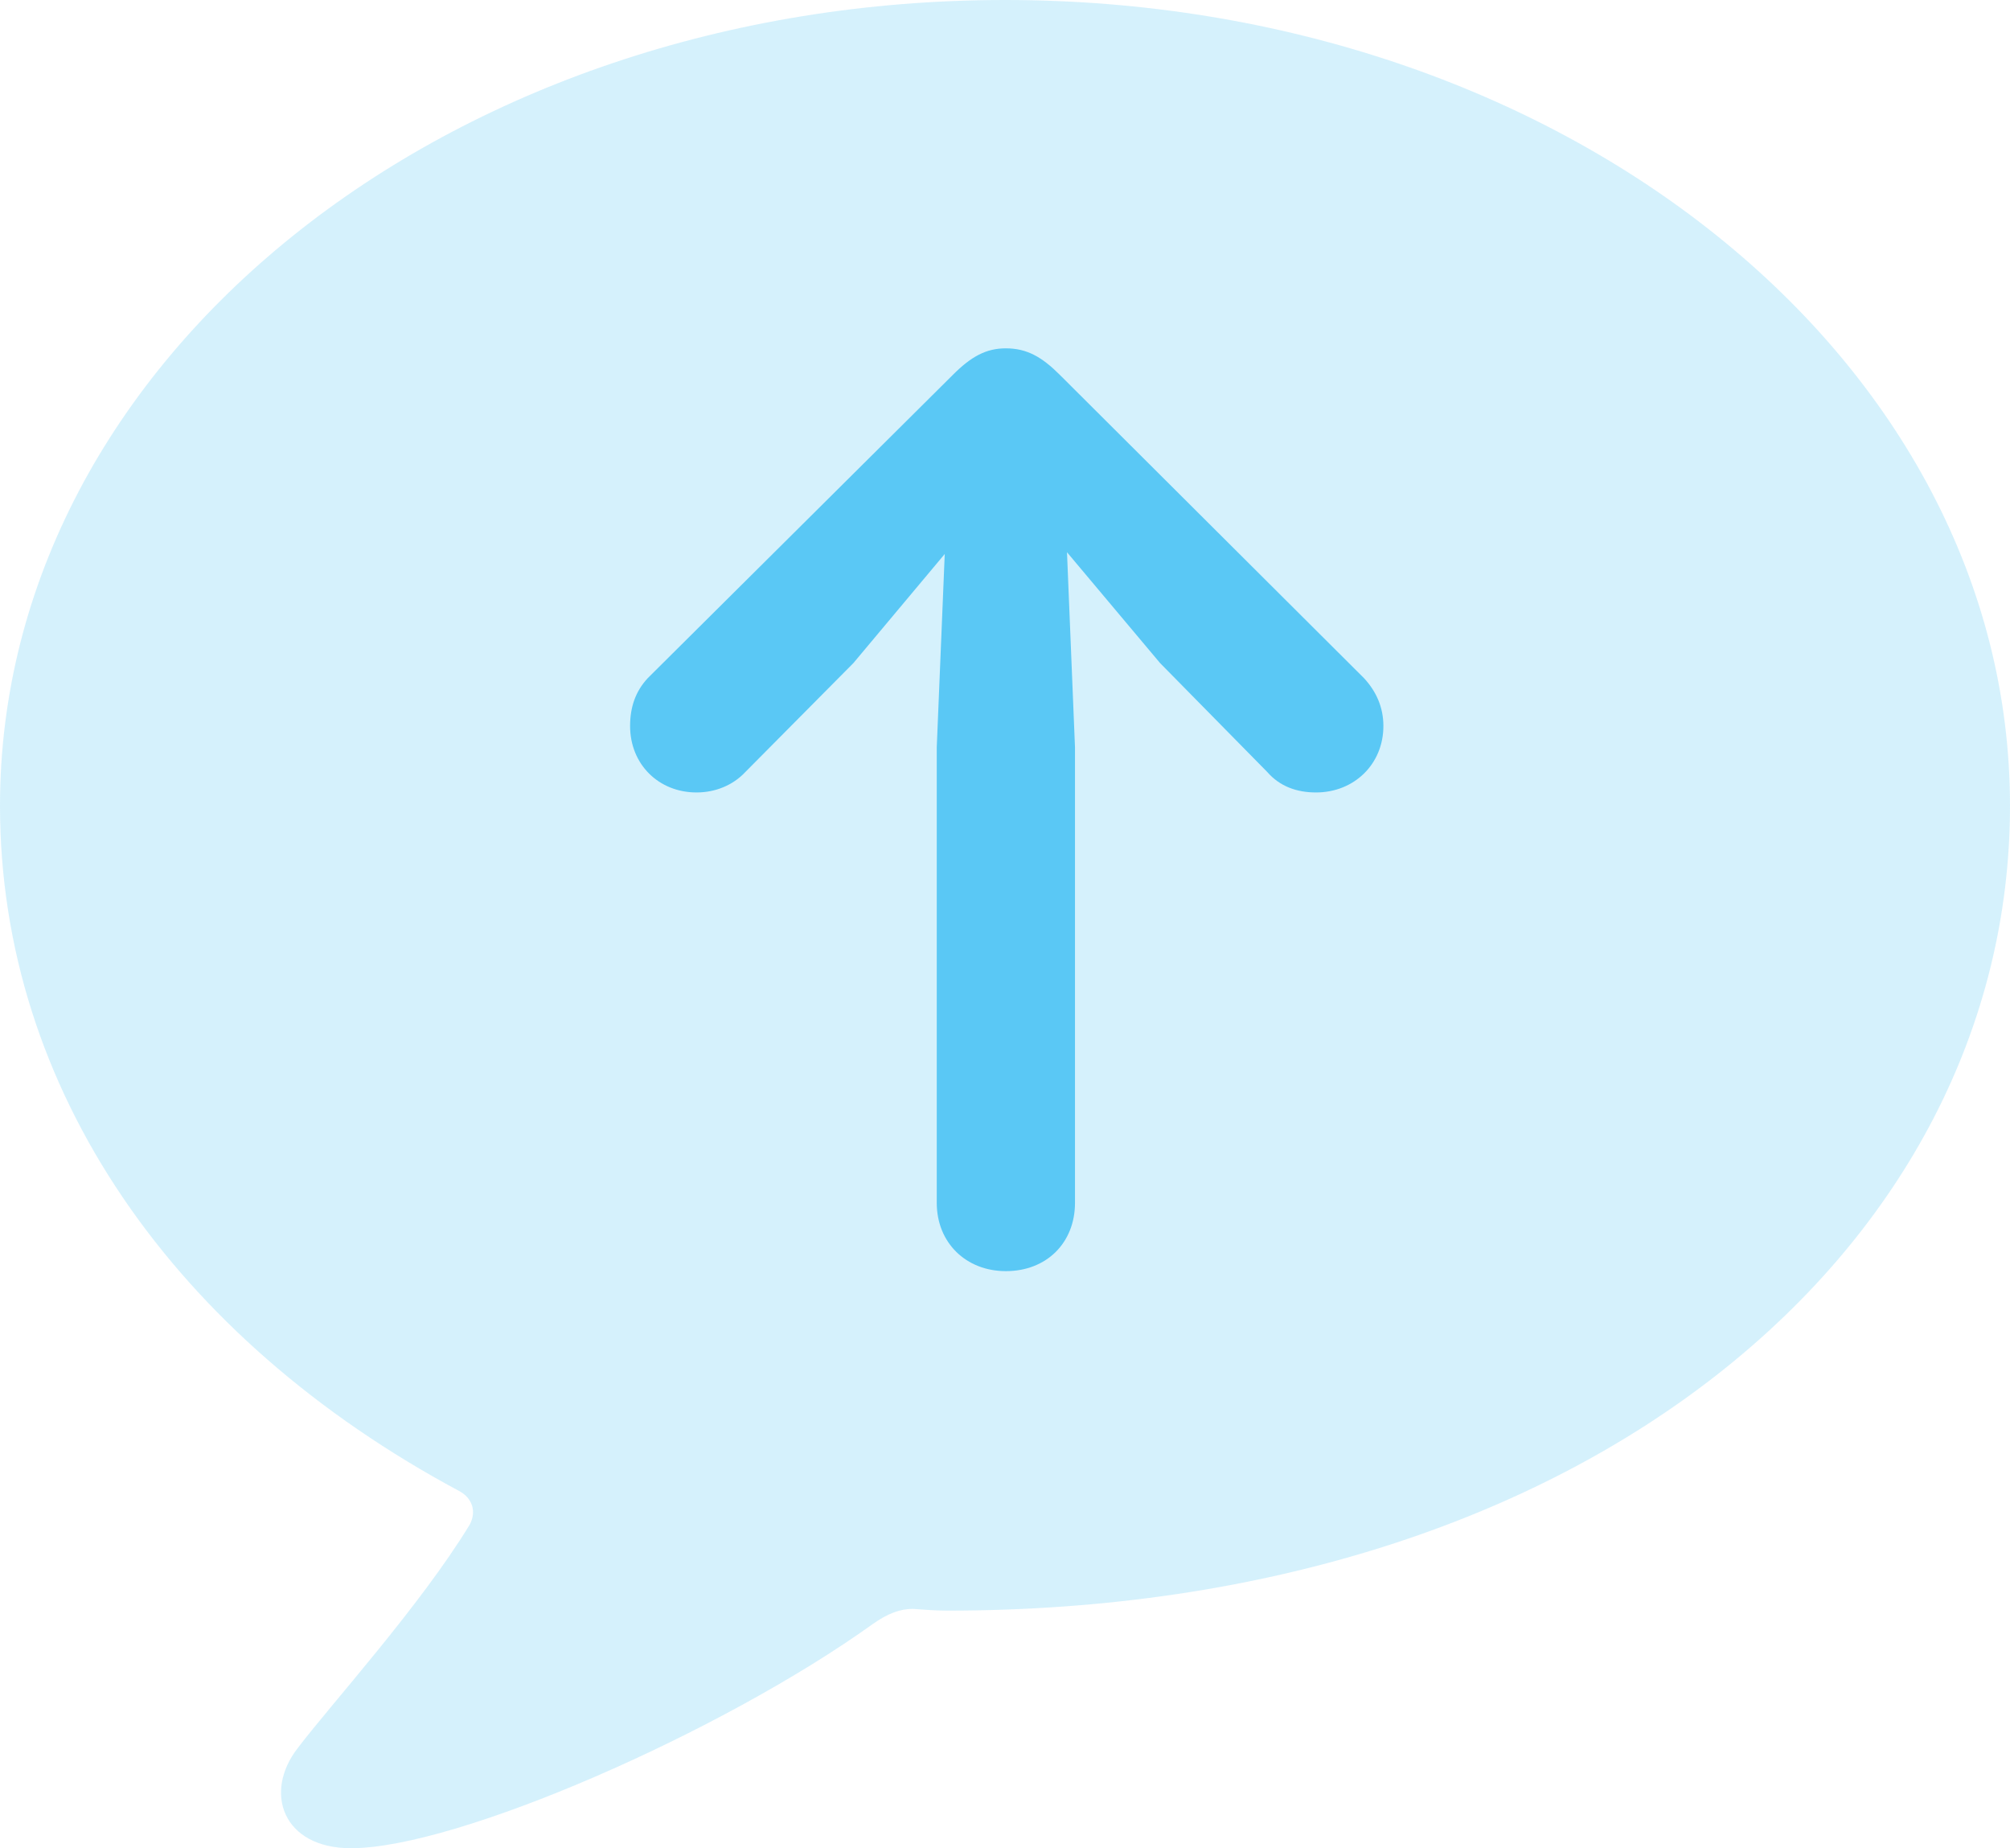 <?xml version="1.0" encoding="UTF-8"?>
<!--Generator: Apple Native CoreSVG 175.5-->
<!DOCTYPE svg
PUBLIC "-//W3C//DTD SVG 1.1//EN"
       "http://www.w3.org/Graphics/SVG/1.1/DTD/svg11.dtd">
<svg version="1.1" xmlns="http://www.w3.org/2000/svg" xmlns:xlink="http://www.w3.org/1999/xlink" width="27.686" height="25.452">
 <g>
  <rect height="25.452" opacity="0" width="27.686" x="0" y="0"/>
  <path d="M4.834 25.452C6.299 25.452 9.949 23.852 12.024 22.363C12.231 22.217 12.402 22.156 12.573 22.156C12.732 22.168 12.891 22.18 13.049 22.18C21.851 22.18 27.686 17.175 27.686 11.096C27.686 4.956 21.533 0 13.843 0C6.152 0 0 4.956 0 11.096C0 15.002 2.405 18.433 6.323 20.532C6.506 20.63 6.567 20.813 6.47 20.996C5.786 22.119 4.565 23.462 4.102 24.072C3.625 24.683 3.894 25.452 4.834 25.452Z" fill="#5ac8f5" fill-opacity="0.25"/>
  <path d="M13.855 17.505C13.306 17.505 12.903 17.114 12.903 16.565L12.903 10.29L13.013 7.629L11.755 9.131L10.266 10.632C10.095 10.815 9.851 10.913 9.595 10.913C9.07 10.913 8.679 10.523 8.679 9.998C8.679 9.741 8.752 9.521 8.923 9.338L13.123 5.164C13.379 4.907 13.586 4.797 13.855 4.797C14.148 4.797 14.355 4.919 14.6 5.164L18.787 9.338C18.957 9.521 19.055 9.741 19.055 9.998C19.055 10.523 18.652 10.913 18.127 10.913C17.859 10.913 17.627 10.828 17.456 10.632L15.979 9.131L14.697 7.605L14.807 10.29L14.807 16.565C14.807 17.114 14.416 17.505 13.855 17.505Z" fill="#5ac8f5"/>
 </g>
</svg>
